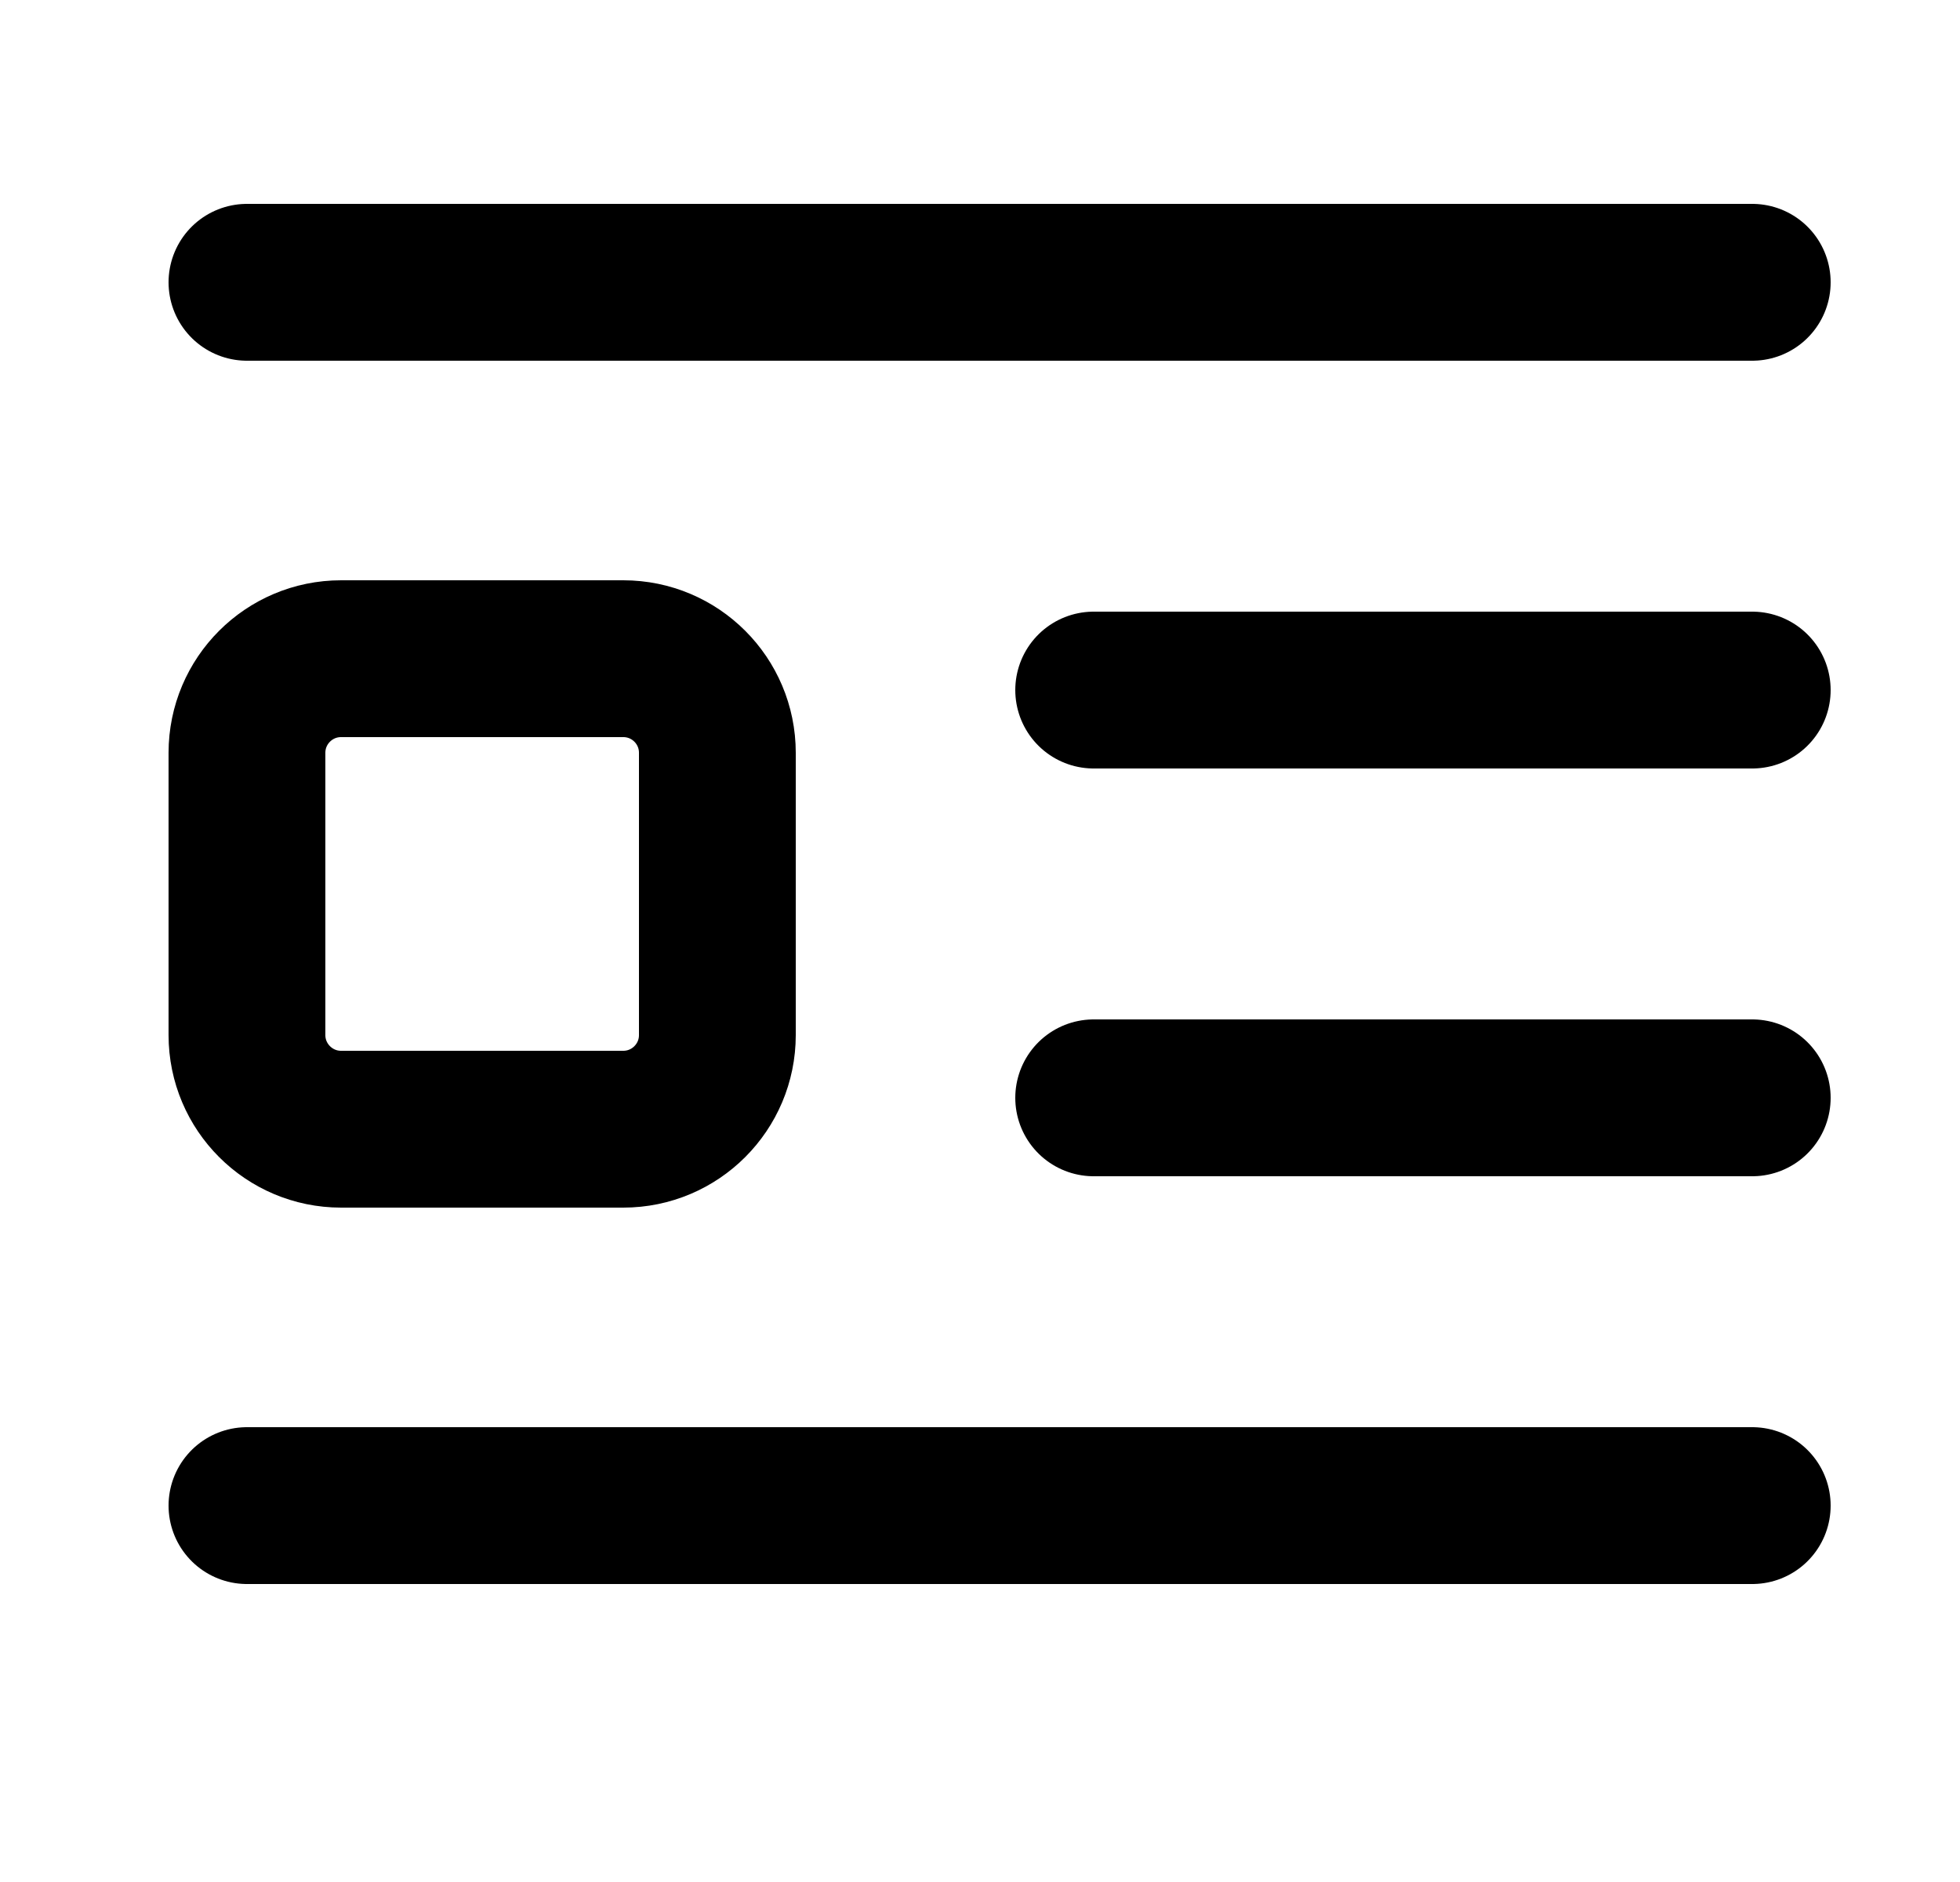 <svg width="25" height="24" viewBox="0 0 25 24" fill="none" xmlns="http://www.w3.org/2000/svg">
<g id="image-indent-left">
<path id="Icon" d="M3.15 3.6L22.35 3.6M13.95 8.8L22.35 8.8M13.95 14L22.35 14M3.15 19.2H22.35M4.35 14.4H7.95C8.613 14.4 9.15 13.862 9.15 13.2V9.6C9.15 8.937 8.613 8.4 7.95 8.4H4.35C3.688 8.4 3.15 8.937 3.15 9.6V13.2C3.15 13.862 3.688 14.4 4.35 14.4Z" stroke="black" stroke-width="2" stroke-linecap="round" stroke-linejoin="round"/>
</g>
</svg>

